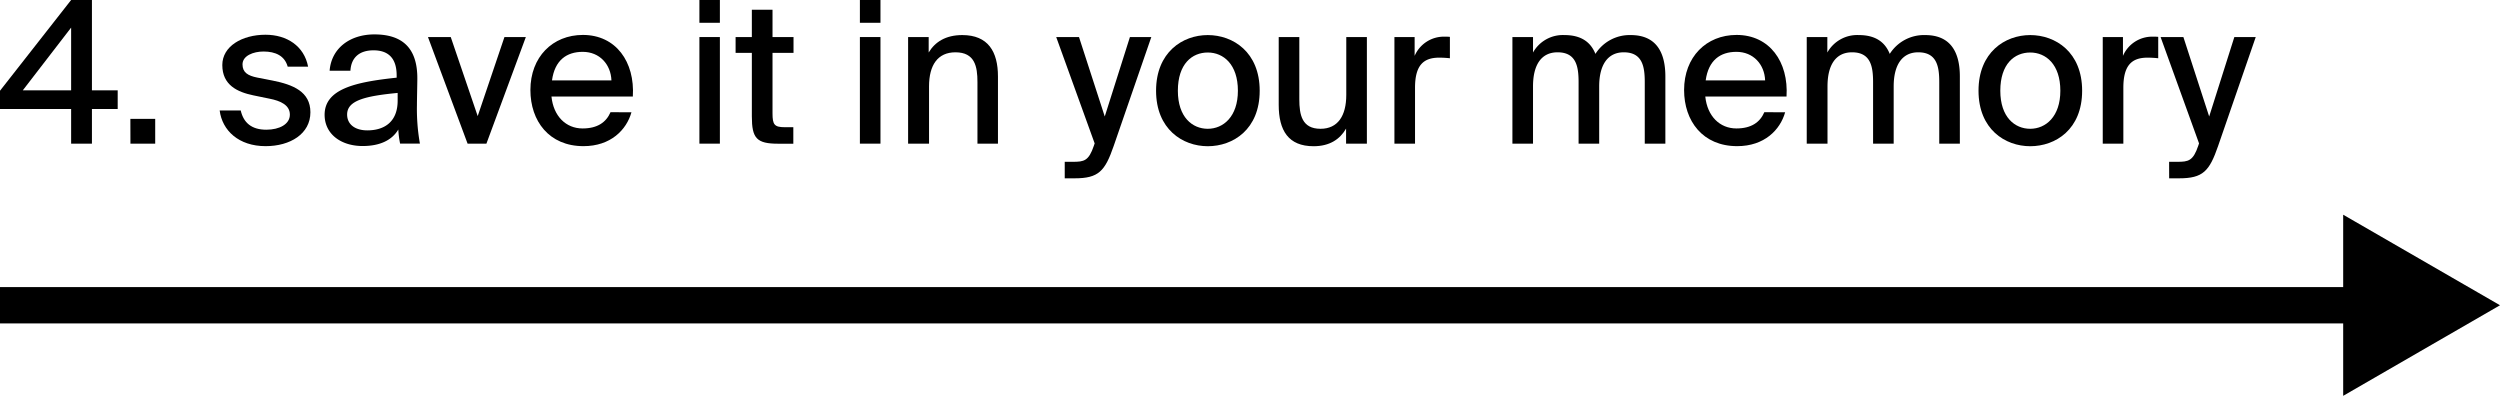 <svg xmlns="http://www.w3.org/2000/svg" viewBox="0 0 757.07 119.87"><defs><style>.cls-1{fill:none;stroke:#000;stroke-miterlimit:10;stroke-width:11px;}</style></defs><g id="Layer_2" data-name="Layer 2"><g id="Layer_1-2" data-name="Layer 1"><path d="M27.84,33V43.5h-6.3V33H0V27.48L21.54,0h6.3V27.36h7.8V33Zm-6.3-5.64v-19L6.9,27.36Z"/><path d="M39.48,36H47v7.5h-7.5Z"/><path d="M79.8,15.6c-3.06,0-6.36,1.26-6.36,3.9,0,2.4,1.56,3.42,4.5,4l4.62.9C88.68,25.62,94,27.72,94,34c0,6.54-6.12,10.26-13.56,10.26-8.16,0-13.14-4.74-13.92-10.8H72.9c.84,3.66,3.24,5.82,7.74,5.82,4,0,7.14-1.68,7.14-4.56S85,30.54,81.6,29.88l-4.86-1c-4.86-1-9.42-3.12-9.42-9.18,0-5.7,6-9.18,13.08-9.18,6.48,0,11.7,3.42,12.9,9.66H87.12C86.22,16.92,83.46,15.6,79.8,15.6Z"/><path d="M120.12,23.52v-.66c0-5.7-3-7.62-7-7.62-4.32,0-6.78,2.22-7,6.18h-6.3c.54-6.84,6.18-11,13.56-11,8.34,0,13.14,4,13,13.68,0,.78-.12,6.36-.12,7.74a60.15,60.15,0,0,0,.9,11.64h-6a27.85,27.85,0,0,1-.54-4.26c-1.92,3.24-5.58,5-10.8,5-6.54,0-11.52-3.6-11.52-9.48C98.34,26.94,107.58,24.84,120.12,23.52Zm-15,11.16c0,2.94,2.34,4.8,6.12,4.8,5.16,0,9.18-2.58,9.18-9V28.14C110.4,29.1,105.12,30.48,105.12,34.68Z"/><path d="M152.76,11.22h6.48L147.3,43.5h-5.7l-12-32.28h6.9l8.16,23.94Z"/><path d="M191.22,34c-1.5,5.34-6.3,10.26-14.52,10.26-10.44,0-16.08-7.62-16.08-17,0-10,6.72-16.68,15.9-16.68,10,0,15.78,8.16,15.12,18.66H167c.6,5.94,4.38,9.66,9.42,9.66,4.5,0,7.14-1.86,8.46-4.92Zm-6.06-9.66c-.18-4.8-3.54-8.64-8.7-8.64-4.86,0-8.46,2.52-9.3,8.64Z"/><path d="M218,6.9H211.8V0H218Zm0,36.6H211.8V11.22H218Z"/><path d="M233.94,2.94v8.28h6.36V16h-6.36V34.38c0,3.3.54,4.14,3.66,4.14h2.64v5h-4.56c-6.54,0-8-1.62-8-8.28V16h-4.92V11.22h4.92V2.94Z"/><path d="M266.63,6.9H260.4V0h6.23Zm0,36.6H260.4V11.22h6.23Z"/><path d="M291.41,10.62c7.8,0,10.8,5,10.8,12.54V43.5H296V24.84c0-4.68-.78-9-6.66-9-5.4,0-8,3.9-8,10.32V43.5H275V11.22h6.23V15.9C283.13,12.72,286.37,10.62,291.41,10.62Z"/><path d="M322.43,49h2.46c3.36,0,4.8-.24,6.36-4.86l.24-.72L319.85,11.22h6.9l7.8,24.06,7.62-24.06h6.48l-11.4,33c-2.64,7.62-4.56,9.78-11.82,9.78h-3Z"/><path d="M365.75,44.28c-7.62,0-15.66-5.16-15.66-16.8s8-16.86,15.66-16.86,15.72,5.16,15.72,16.86S373.43,44.28,365.75,44.28Zm9.12-16.8c0-8-4.38-11.58-9.12-11.58s-9.06,3.42-9.06,11.58c0,8,4.38,11.52,9.06,11.52S374.87,35.34,374.87,27.48Z"/><path d="M397.79,44.28c-7.62,0-10.56-4.74-10.56-12.54V11.22h6.24V30.06c0,4.68.78,8.94,6.42,8.94,5.22,0,7.8-3.9,7.8-10.26V11.22h6.24V43.5h-6.3V38.94C405.77,42.18,402.65,44.28,397.79,44.28Z"/><path d="M435.83,17.46c-4.8,0-7.32,2.34-7.32,9.12V43.5h-6.24V11.22h6.12v5.7a9.64,9.64,0,0,1,8.94-5.82,16.86,16.86,0,0,1,1.74.06v6.48A31,31,0,0,0,435.83,17.46Z"/><path d="M458,43.5V11.22h6.24V15.9a10.36,10.36,0,0,1,9.54-5.28c5,0,7.92,2.1,9.36,5.7a12.27,12.27,0,0,1,10.68-5.7c7.56,0,10.5,5,10.5,12.54V43.5h-6.24V24.84c0-4.68-.72-9-6.36-9-4.92,0-7.44,3.9-7.44,10.32V43.5h-6.24V24.84c0-4.68-.72-9-6.36-9-5,0-7.44,3.9-7.44,10.32V43.5Z"/><path d="M540.59,34c-1.5,5.34-6.3,10.26-14.52,10.26-10.44,0-16.08-7.62-16.08-17,0-10,6.72-16.68,15.9-16.68,10,0,15.78,8.16,15.12,18.66h-24.6c.6,5.94,4.38,9.66,9.42,9.66,4.5,0,7.14-1.86,8.46-4.92Zm-6.06-9.66c-.18-4.8-3.54-8.64-8.7-8.64-4.86,0-8.46,2.52-9.3,8.64Z"/><path d="M547.13,43.5V11.22h6.24V15.9a10.36,10.36,0,0,1,9.54-5.28c5,0,7.92,2.1,9.36,5.7A12.27,12.27,0,0,1,583,10.62c7.56,0,10.5,5,10.5,12.54V43.5h-6.24V24.84c0-4.68-.72-9-6.36-9-4.92,0-7.44,3.9-7.44,10.32V43.5h-6.24V24.84c0-4.68-.72-9-6.36-9-5,0-7.44,3.9-7.44,10.32V43.5Z"/><path d="M614.81,44.28c-7.62,0-15.66-5.16-15.66-16.8s8-16.86,15.66-16.86,15.72,5.16,15.72,16.86S622.49,44.28,614.81,44.28Zm9.12-16.8c0-8-4.38-11.58-9.12-11.58s-9.06,3.42-9.06,11.58c0,8,4.38,11.52,9.06,11.52S623.93,35.34,623.93,27.48Z"/><path d="M650.33,17.46c-4.8,0-7.32,2.34-7.32,9.12V43.5h-6.24V11.22h6.12v5.7a9.64,9.64,0,0,1,8.94-5.82,16.86,16.86,0,0,1,1.74.06v6.48A31,31,0,0,0,650.33,17.46Z"/><path d="M656.87,49h2.46c3.36,0,4.8-.24,6.36-4.86l.24-.72L654.29,11.22h6.9L669,35.28l7.62-24.06h6.48l-11.4,33c-2.64,7.62-4.56,9.78-11.82,9.78h-3Z"/><line class="cls-1" y1="92.44" x2="717.6" y2="92.44"/><polygon points="709.58 119.87 757.07 92.44 709.58 65.02 709.58 119.87"/></g></g></svg>